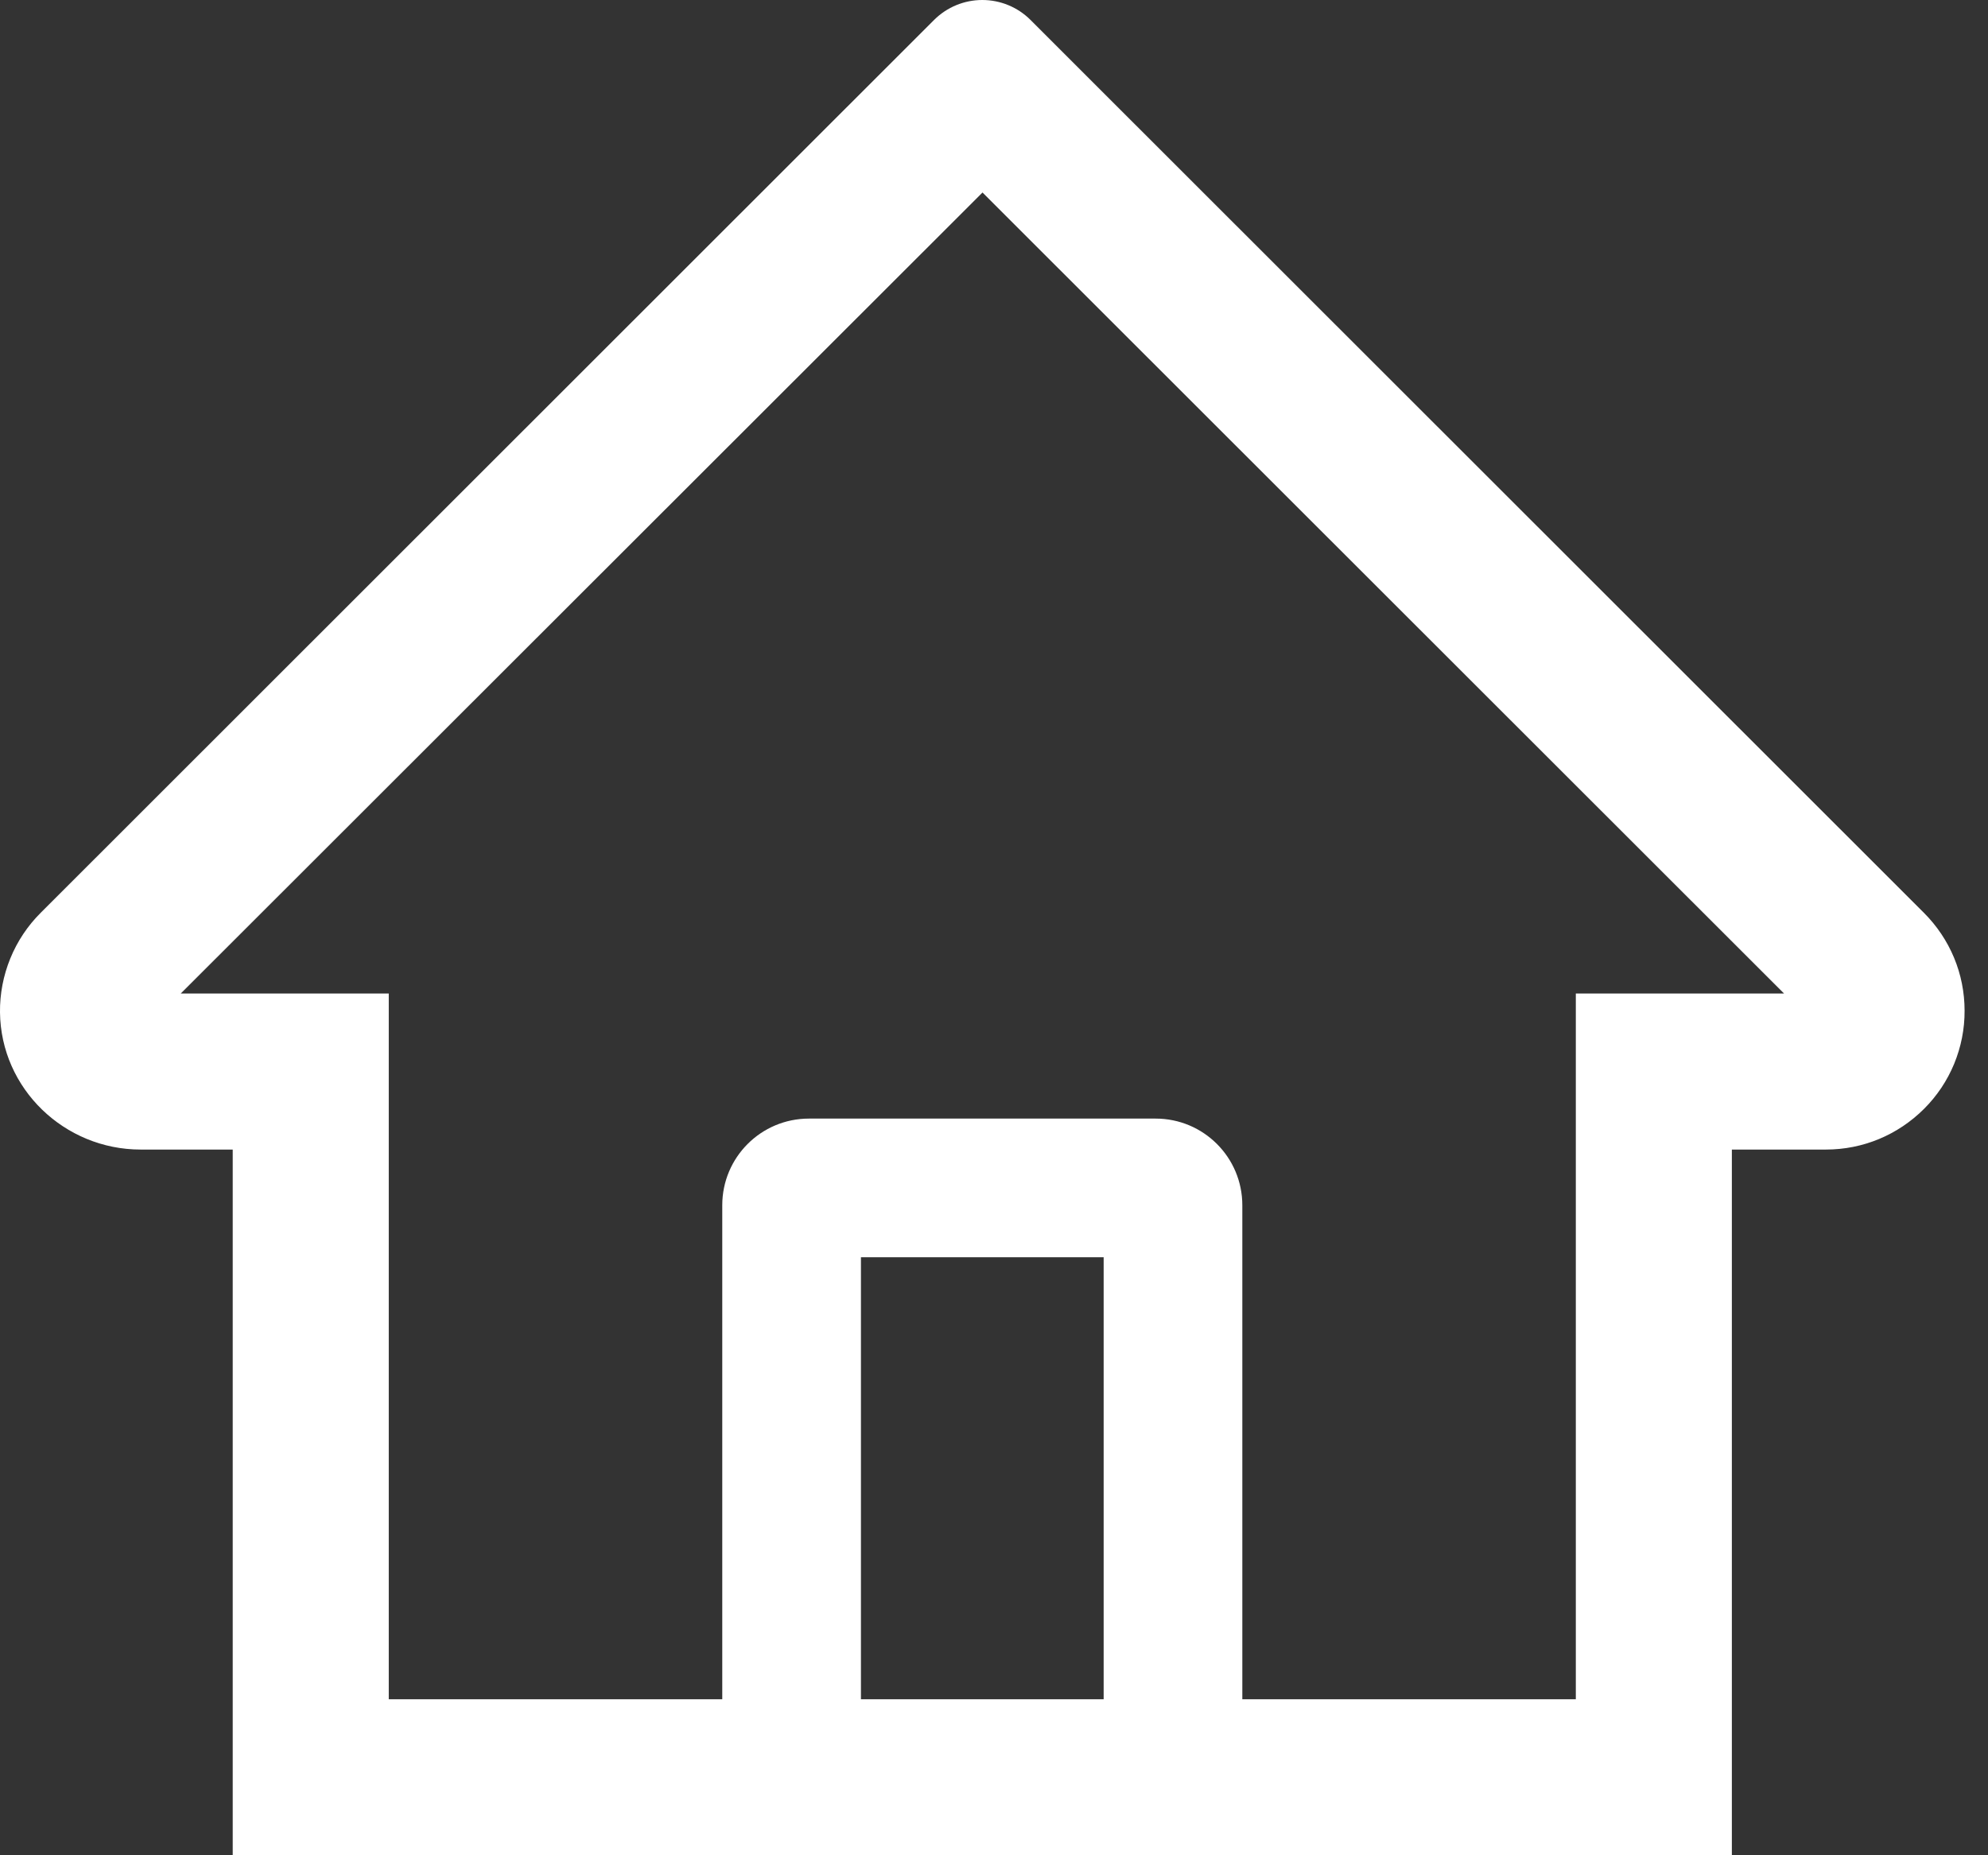 <svg width="45" height="42" viewBox="0 0 45 42" fill="none" xmlns="http://www.w3.org/2000/svg">
<rect x="0" y="0" width="45" height="42" fill="#333333" stroke="none"/>
<path d="M43.548 20.663L24.594 1.719L23.324 0.449C23.035 0.161 22.643 0 22.235 0C21.827 0 21.436 0.161 21.146 0.449L0.922 20.663C0.626 20.958 0.391 21.31 0.233 21.698C0.075 22.085 -0.005 22.501 0 22.919C0.02 24.646 1.457 26.024 3.184 26.024H5.268V42H39.202V26.024H41.331C42.169 26.024 42.959 25.695 43.553 25.102C43.845 24.811 44.077 24.464 44.234 24.083C44.391 23.701 44.472 23.293 44.47 22.88C44.47 22.046 44.141 21.256 43.548 20.663ZM24.982 38.468H19.488V28.462H24.982V38.468ZM35.67 22.492V38.468H28.121V27.285C28.121 26.201 27.243 25.323 26.159 25.323H18.311C17.227 25.323 16.349 26.201 16.349 27.285V38.468H8.8V22.492H4.091L22.24 4.358L23.373 5.491L40.384 22.492H35.67Z" fill="white"/>
</svg>
